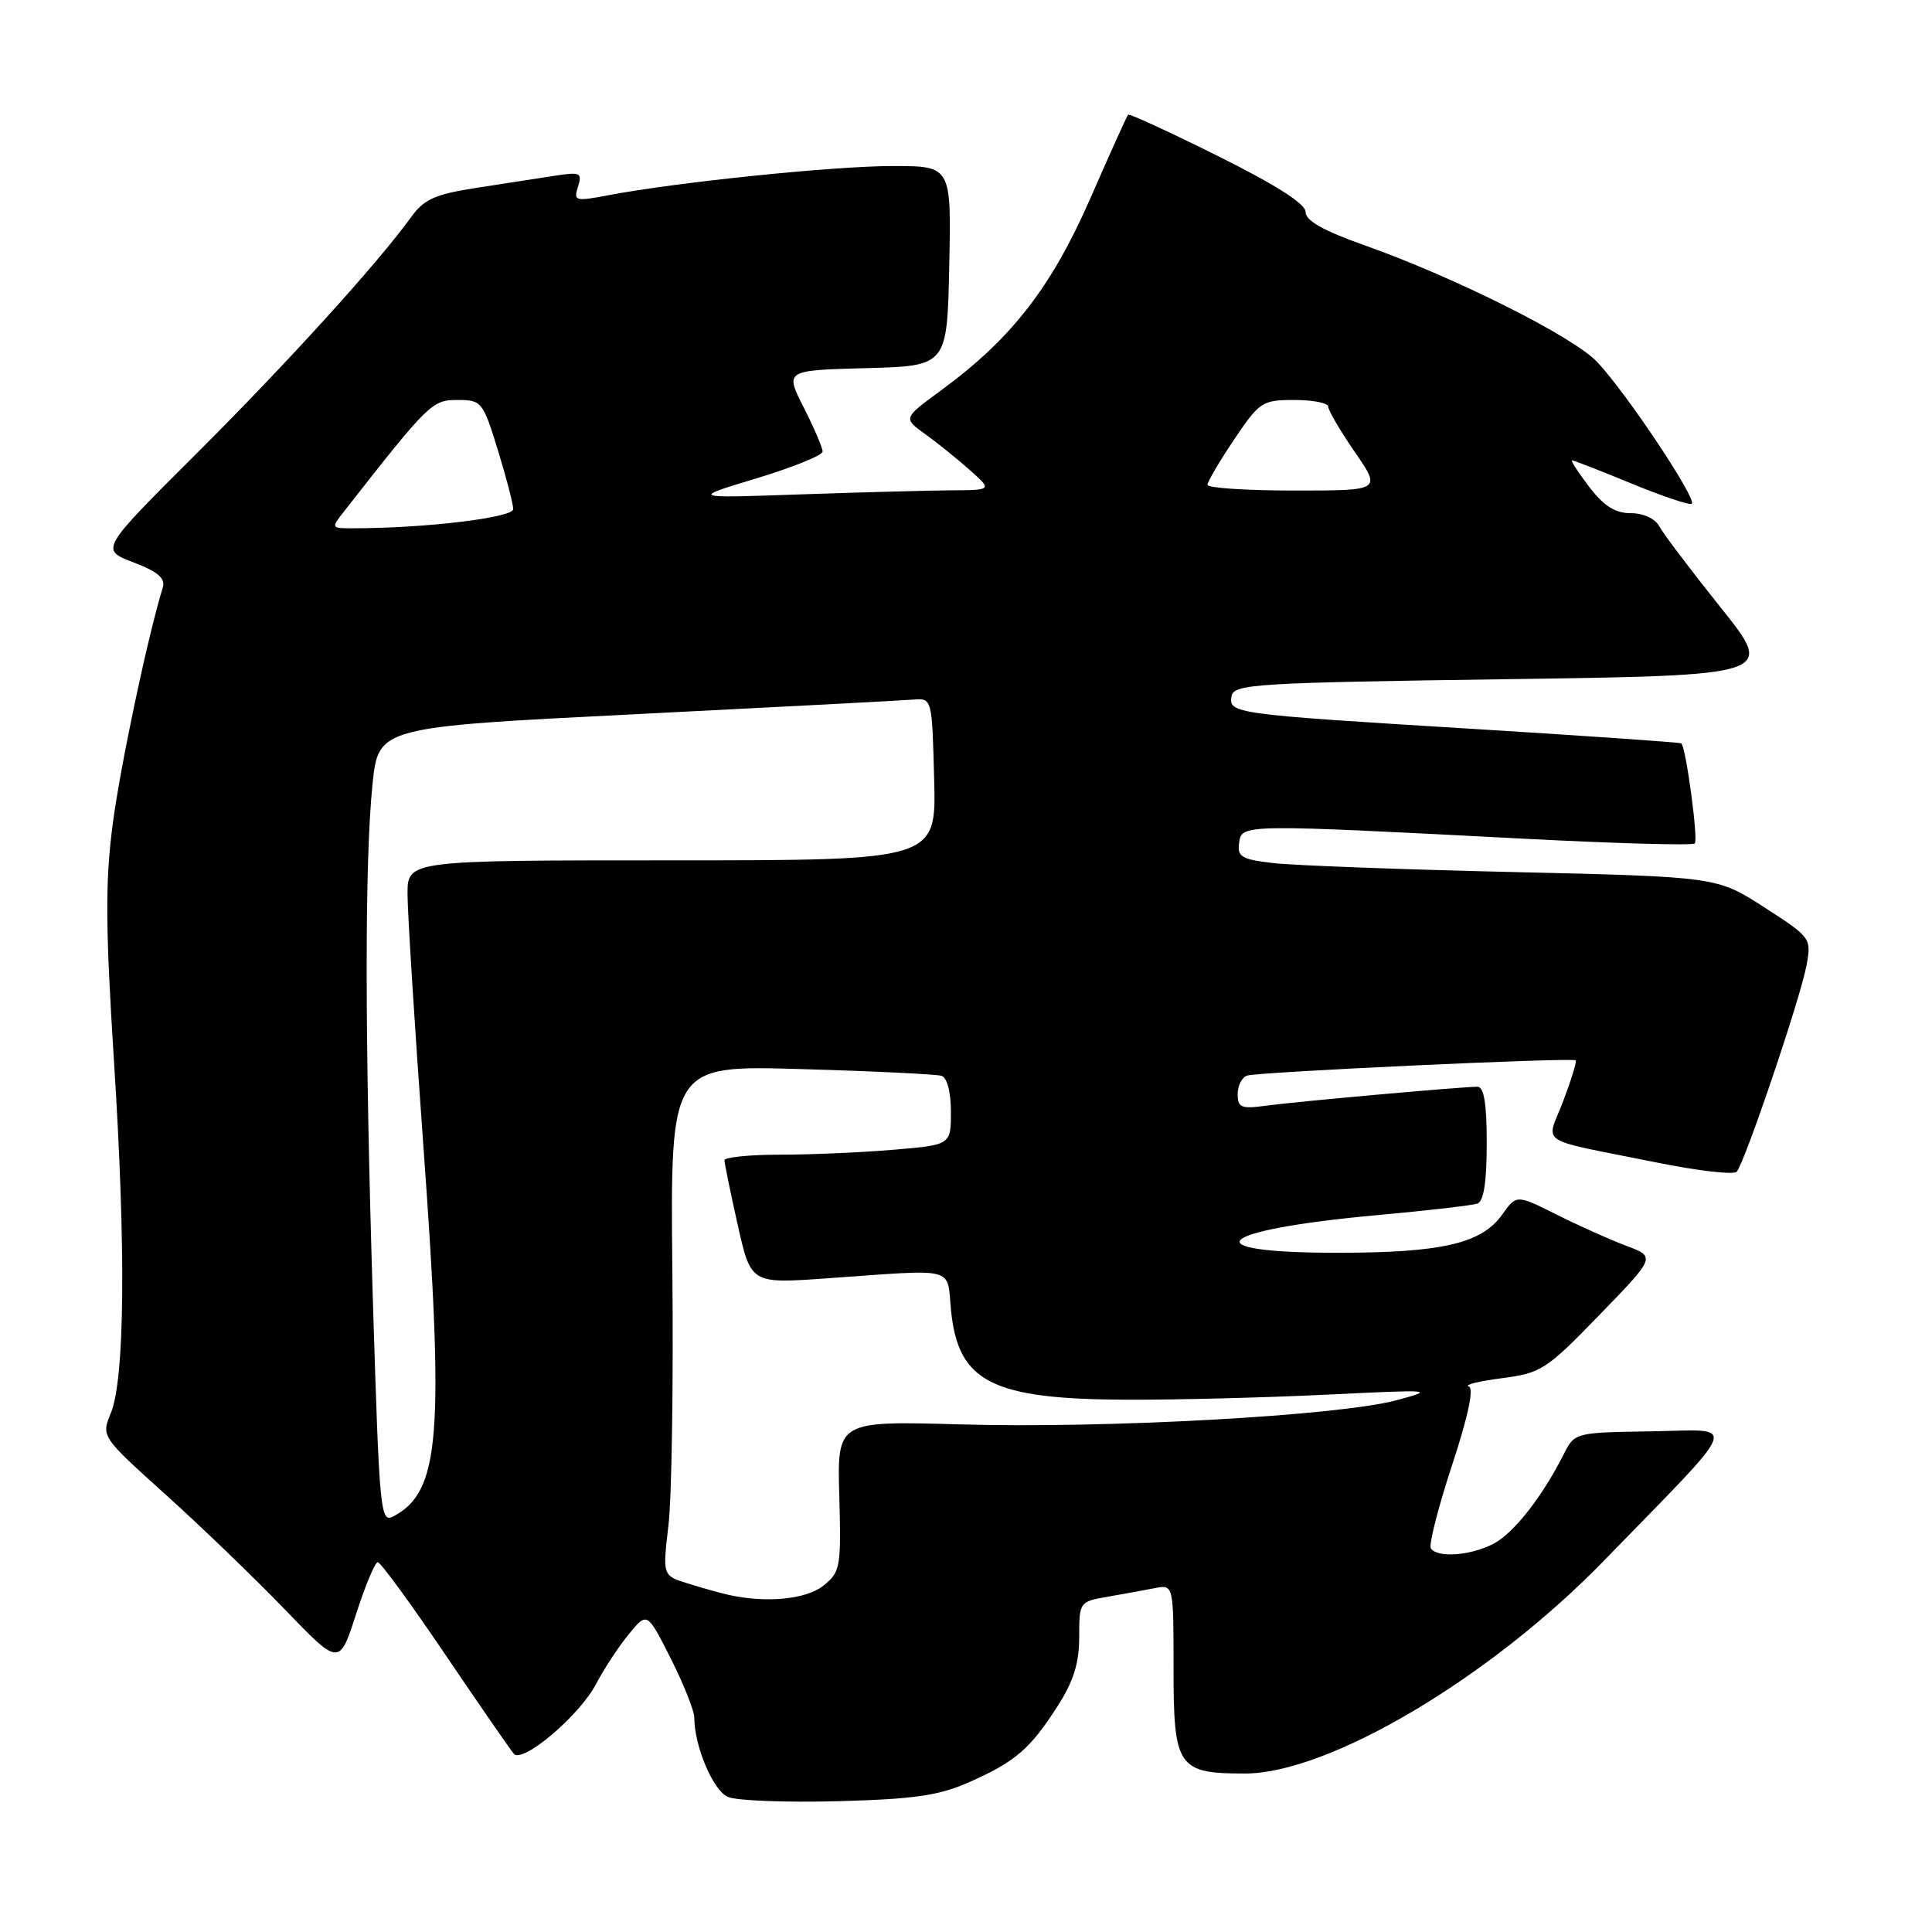 <?xml version="1.0" encoding="UTF-8" standalone="no"?>
<!DOCTYPE svg PUBLIC "-//W3C//DTD SVG 1.1//EN" "http://www.w3.org/Graphics/SVG/1.1/DTD/svg11.dtd" >
<svg xmlns="http://www.w3.org/2000/svg" xmlns:xlink="http://www.w3.org/1999/xlink" version="1.1" viewBox="0 0 256 256">
 <g >
 <path fill="currentColor"
d=" M 128.46 236.13 C 134.56 233.42 136.51 231.74 140.15 226.05 C 142.25 222.78 143.00 220.37 143.00 216.92 C 143.00 212.27 143.04 212.22 146.75 211.58 C 148.81 211.22 151.62 210.71 153.00 210.44 C 155.50 209.95 155.50 209.95 155.50 221.06 C 155.50 234.19 156.05 235.00 164.97 235.00 C 176.07 235.00 197.45 222.33 212.52 206.81 C 231.08 187.71 230.43 189.48 218.78 189.66 C 208.72 189.81 208.65 189.83 207.22 192.66 C 204.35 198.35 200.57 203.17 197.87 204.57 C 194.80 206.15 190.41 206.46 189.59 205.15 C 189.31 204.69 190.56 199.75 192.39 194.19 C 194.56 187.59 195.33 183.94 194.61 183.70 C 194.00 183.50 195.97 183.01 199.00 182.62 C 204.21 181.94 204.89 181.51 211.95 174.22 C 219.40 166.54 219.40 166.54 215.45 165.06 C 213.28 164.24 209.12 162.38 206.22 160.92 C 200.94 158.28 200.94 158.28 199.03 160.96 C 196.31 164.78 191.02 166.00 177.19 166.00 C 157.68 166.00 160.89 162.98 182.50 161.01 C 189.10 160.41 195.06 159.72 195.75 159.49 C 196.60 159.20 197.00 156.66 197.00 151.53 C 197.00 146.17 196.64 144.00 195.75 144.00 C 193.59 144.01 171.68 145.97 167.75 146.51 C 164.47 146.96 164.00 146.77 164.00 144.98 C 164.00 143.86 164.56 142.75 165.25 142.52 C 166.68 142.04 208.35 140.10 208.79 140.50 C 208.95 140.64 208.21 143.06 207.14 145.88 C 204.88 151.83 203.25 150.75 219.43 154.02 C 224.90 155.13 229.70 155.69 230.11 155.27 C 231.15 154.19 238.58 132.25 239.38 127.88 C 240.03 124.32 239.95 124.20 233.77 120.22 C 227.50 116.18 227.50 116.18 200.50 115.55 C 185.65 115.21 171.34 114.67 168.69 114.36 C 164.50 113.87 163.93 113.53 164.19 111.66 C 164.55 109.19 164.44 109.19 202.28 111.15 C 214.26 111.77 224.29 112.05 224.57 111.76 C 225.05 111.28 223.40 99.01 222.78 98.50 C 222.63 98.37 210.12 97.50 195.00 96.57 C 163.32 94.63 162.75 94.55 163.20 92.21 C 163.50 90.64 166.55 90.46 199.36 90.00 C 235.20 89.50 235.20 89.50 228.00 80.50 C 224.05 75.56 220.39 70.72 219.87 69.75 C 219.31 68.71 217.77 68.00 216.08 68.00 C 214.01 68.00 212.52 67.05 210.57 64.50 C 209.10 62.58 208.08 61.00 208.31 61.00 C 208.54 61.00 212.02 62.36 216.05 64.02 C 220.08 65.68 223.72 66.92 224.14 66.77 C 225.08 66.44 215.56 52.12 211.62 47.95 C 208.44 44.59 192.80 36.75 180.75 32.48 C 175.35 30.57 173.00 29.24 173.00 28.10 C 173.00 27.01 169.14 24.54 161.39 20.68 C 155.00 17.50 149.64 15.03 149.48 15.20 C 149.32 15.36 147.06 20.37 144.46 26.32 C 139.32 38.06 134.03 44.87 124.77 51.67 C 119.67 55.41 119.67 55.41 122.51 57.46 C 124.08 58.58 126.74 60.72 128.43 62.22 C 131.50 64.94 131.50 64.94 126.00 64.97 C 122.97 64.99 113.97 65.24 106.00 65.51 C 91.50 66.02 91.50 66.02 100.25 63.38 C 105.06 61.92 109.00 60.33 109.00 59.83 C 109.00 59.34 107.88 56.71 106.50 54.00 C 104.00 49.07 104.00 49.07 114.75 48.78 C 125.50 48.50 125.50 48.50 125.78 35.25 C 126.06 22.00 126.06 22.00 118.27 22.00 C 110.54 22.00 89.87 24.12 80.72 25.85 C 76.19 26.71 75.98 26.65 76.59 24.73 C 77.17 22.87 76.91 22.76 73.36 23.31 C 71.24 23.64 66.58 24.36 63.02 24.91 C 57.68 25.74 56.18 26.41 54.52 28.71 C 50.08 34.87 38.00 48.17 25.97 60.17 C 13.27 72.83 13.27 72.83 17.67 74.51 C 20.93 75.76 21.94 76.62 21.57 77.85 C 19.56 84.38 15.95 101.46 14.93 109.24 C 13.94 116.80 13.97 122.81 15.10 140.55 C 16.70 165.59 16.54 182.68 14.69 187.23 C 13.41 190.35 13.41 190.35 21.96 198.05 C 26.66 202.29 33.75 209.12 37.73 213.25 C 44.96 220.75 44.96 220.75 47.18 213.88 C 48.40 210.09 49.69 207.00 50.06 207.00 C 50.42 207.00 54.45 212.51 59.01 219.25 C 63.57 225.99 67.66 231.90 68.09 232.39 C 69.26 233.71 76.80 227.31 78.98 223.14 C 80.03 221.14 81.98 218.17 83.32 216.54 C 85.75 213.57 85.75 213.57 88.88 219.76 C 90.59 223.16 92.00 226.69 92.00 227.61 C 92.00 231.36 94.49 237.25 96.44 238.10 C 97.57 238.60 104.12 238.85 111.00 238.67 C 121.22 238.39 124.40 237.93 128.46 236.13 Z  M 96.50 211.32 C 95.40 211.07 92.99 210.40 91.15 209.82 C 87.79 208.78 87.79 208.78 88.57 202.14 C 89.01 198.49 89.24 183.27 89.09 168.32 C 88.82 141.15 88.82 141.15 106.16 141.66 C 115.70 141.93 124.06 142.34 124.75 142.55 C 125.50 142.78 126.00 144.69 126.00 147.32 C 126.00 151.71 126.00 151.71 118.35 152.35 C 114.14 152.71 107.39 153.00 103.35 153.00 C 99.31 153.00 96.00 153.34 96.00 153.75 C 96.00 154.16 96.79 158.01 97.75 162.30 C 99.50 170.10 99.50 170.10 109.50 169.39 C 127.06 168.16 125.42 167.73 126.02 173.67 C 126.98 183.17 131.45 185.42 149.50 185.47 C 156.10 185.49 168.03 185.18 176.00 184.79 C 189.90 184.11 190.27 184.14 185.00 185.55 C 177.31 187.60 146.62 189.30 127.22 188.74 C 110.93 188.28 110.93 188.28 111.21 198.23 C 111.47 207.65 111.36 208.29 109.13 210.09 C 106.86 211.93 101.53 212.45 96.50 211.32 Z  M 49.42 172.70 C 48.33 137.57 48.31 114.15 49.36 103.92 C 50.14 96.34 50.14 96.34 84.32 94.63 C 103.12 93.68 119.62 92.82 121.00 92.70 C 123.50 92.50 123.50 92.50 123.78 103.25 C 124.07 114.00 124.07 114.00 89.03 114.00 C 54.00 114.00 54.00 114.00 54.00 118.47 C 54.00 120.92 54.94 135.88 56.09 151.72 C 58.89 190.28 58.31 197.62 52.16 200.91 C 50.40 201.86 50.28 200.60 49.42 172.70 Z  M 45.67 67.66 C 56.82 53.42 57.25 53.00 60.62 53.00 C 63.81 53.00 63.99 53.21 65.96 59.61 C 67.08 63.24 68.00 66.77 68.00 67.46 C 68.00 68.60 56.28 70.00 46.76 70.00 C 43.84 70.00 43.83 70.00 45.67 67.66 Z  M 160.00 64.24 C 160.00 63.82 161.59 61.12 163.53 58.24 C 166.90 53.23 167.25 53.00 171.53 53.00 C 173.99 53.00 176.00 53.40 176.00 53.89 C 176.00 54.38 177.58 57.08 179.52 59.89 C 183.03 65.00 183.03 65.00 171.52 65.00 C 165.18 65.00 160.00 64.66 160.00 64.24 Z "/>
</g>
</svg>